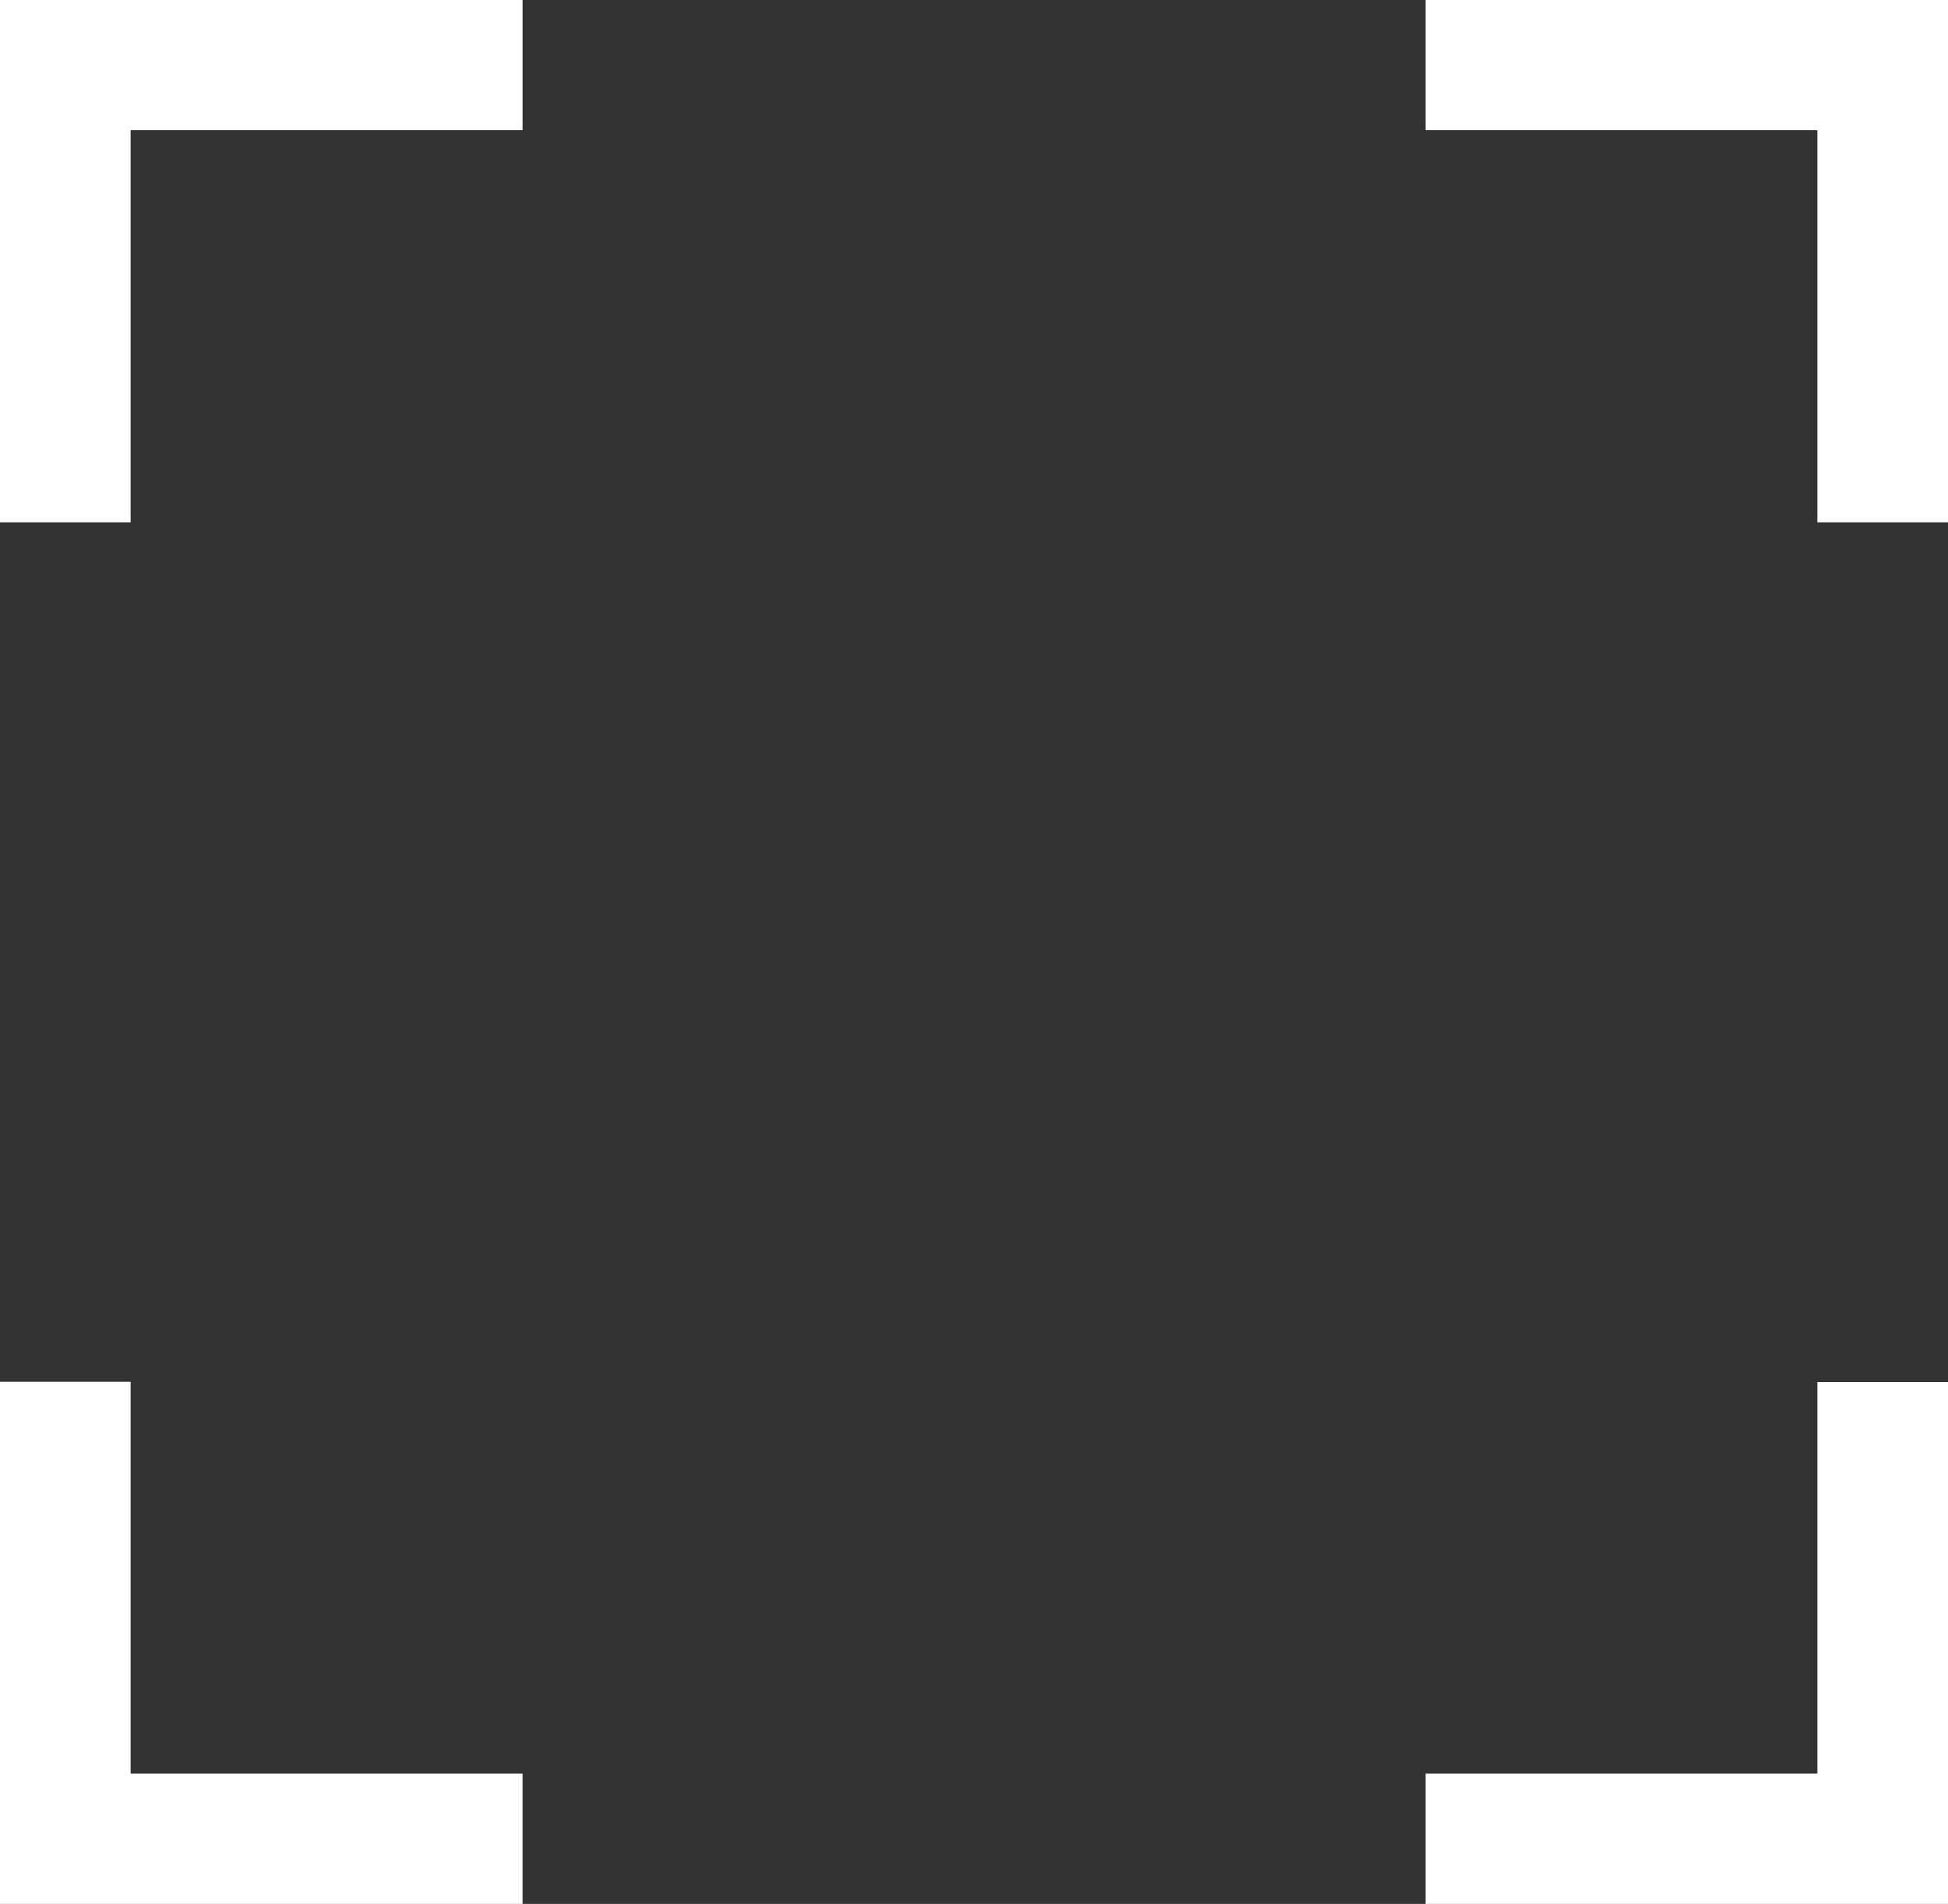 <svg xmlns="http://www.w3.org/2000/svg" width="22.28" height="21.78" viewBox="0 0 22.28 21.78"><rect x="0" y="0" width="22.28" height="21.78" fill="#333333" stroke="none"/><defs><style>.a{fill:#fff;}</style></defs><g transform="translate(-5025.728 -797.611)"><path class="a" d="M5042.033,797.611V799.1h4.481v4.486h1.494v-5.98Z"/><path class="a" d="M5046.514,817.9h-4.481v1.494h5.975v-5.973h-1.494Z"/><path class="a" d="M5027.222,813.418h-1.494v5.973h5.977V817.9h-4.483Z"/><path class="a" d="M5027.222,799.1h4.483v-1.494h-5.977v5.98h1.494Z"/></g></svg>